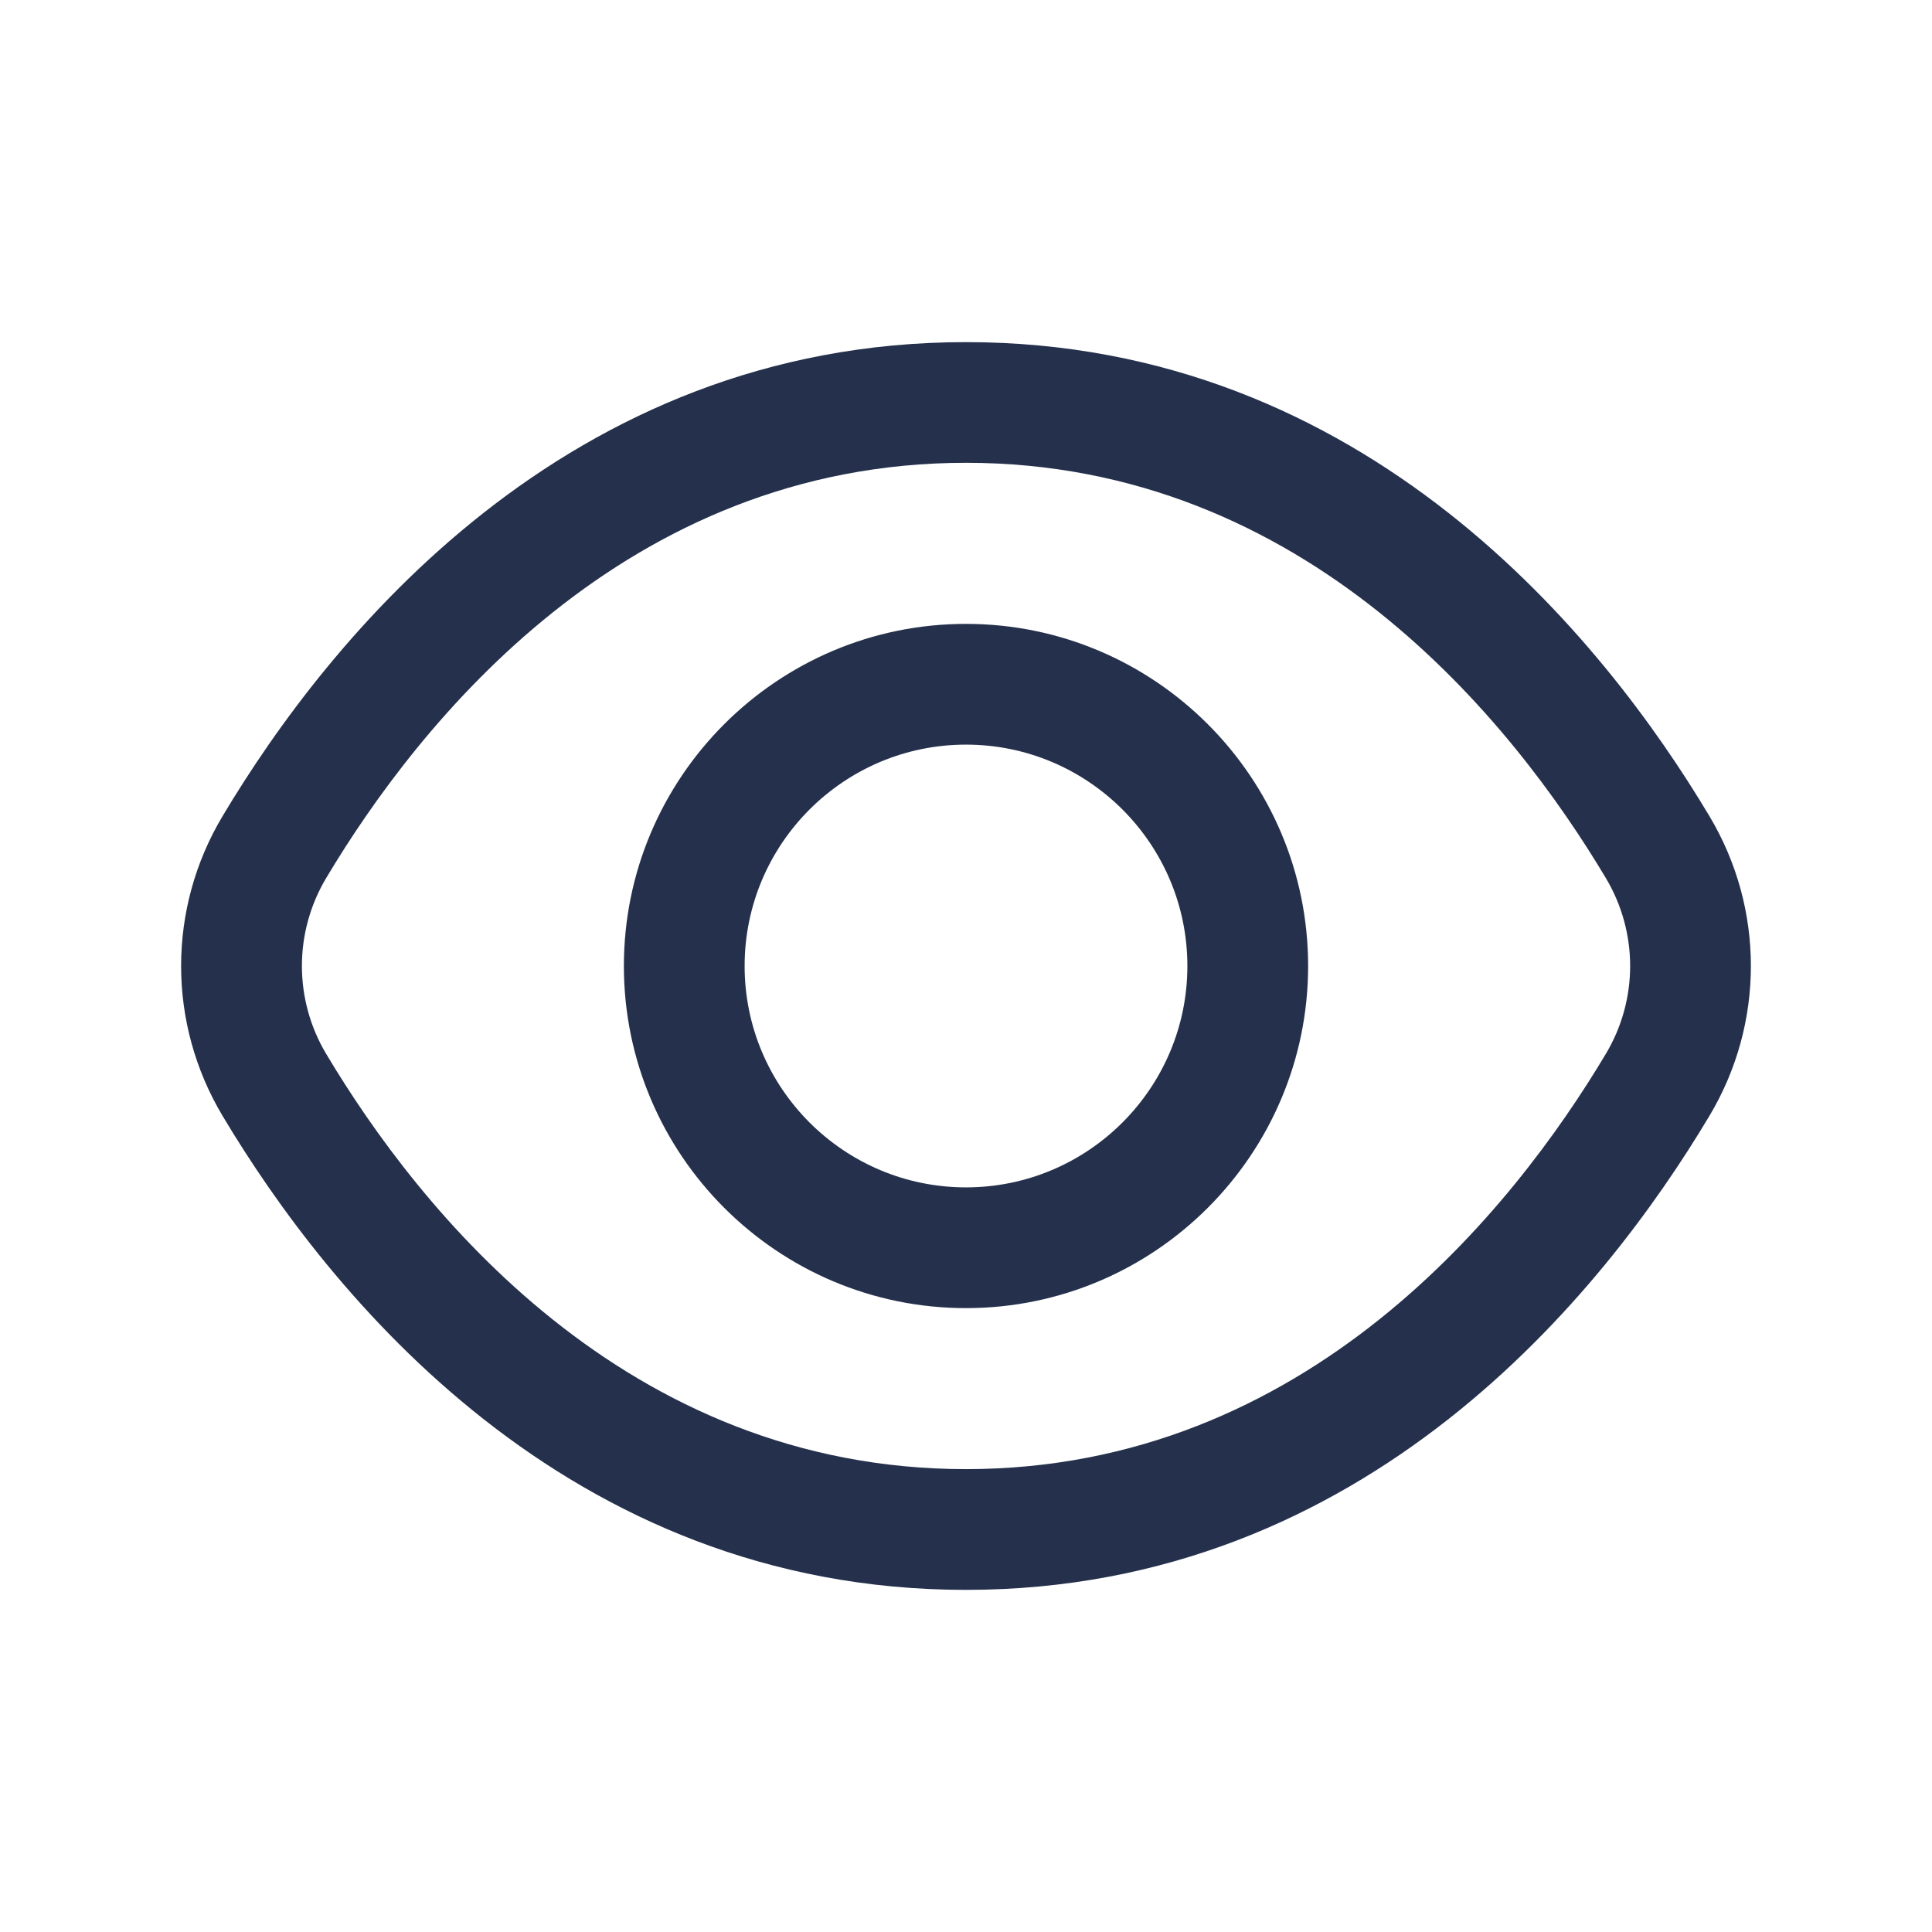 <svg width="24" height="24" viewBox="0 0 24 24" fill="none" xmlns="http://www.w3.org/2000/svg">
<path d="M21.235 10.138C19.922 7.939 16.975 4.25 12 4.25C7.025 4.25 4.078 7.939 2.765 10.138C2.078 11.286 2.078 12.713 2.765 13.862C4.078 16.061 7.025 19.75 12 19.75C16.975 19.75 19.922 16.061 21.235 13.862C21.922 12.713 21.922 11.287 21.235 10.138ZM19.948 13.092C18.798 15.018 16.235 18.25 12 18.25C7.765 18.25 5.202 15.019 4.052 13.092C3.65 12.418 3.65 11.581 4.052 10.907C5.202 8.981 7.765 5.749 12 5.749C16.235 5.749 18.798 8.98 19.948 10.907C20.351 11.582 20.351 12.418 19.948 13.092ZM12 7.75C9.656 7.75 7.75 9.657 7.75 12C7.75 14.343 9.656 16.25 12 16.25C14.344 16.25 16.25 14.343 16.25 12C16.25 9.657 14.344 7.75 12 7.75ZM12 14.75C10.483 14.75 9.25 13.517 9.25 12C9.25 10.483 10.483 9.25 12 9.25C13.517 9.25 14.75 10.483 14.75 12C14.75 13.517 13.517 14.75 12 14.75Z" fill="#25314C"/>
</svg>
